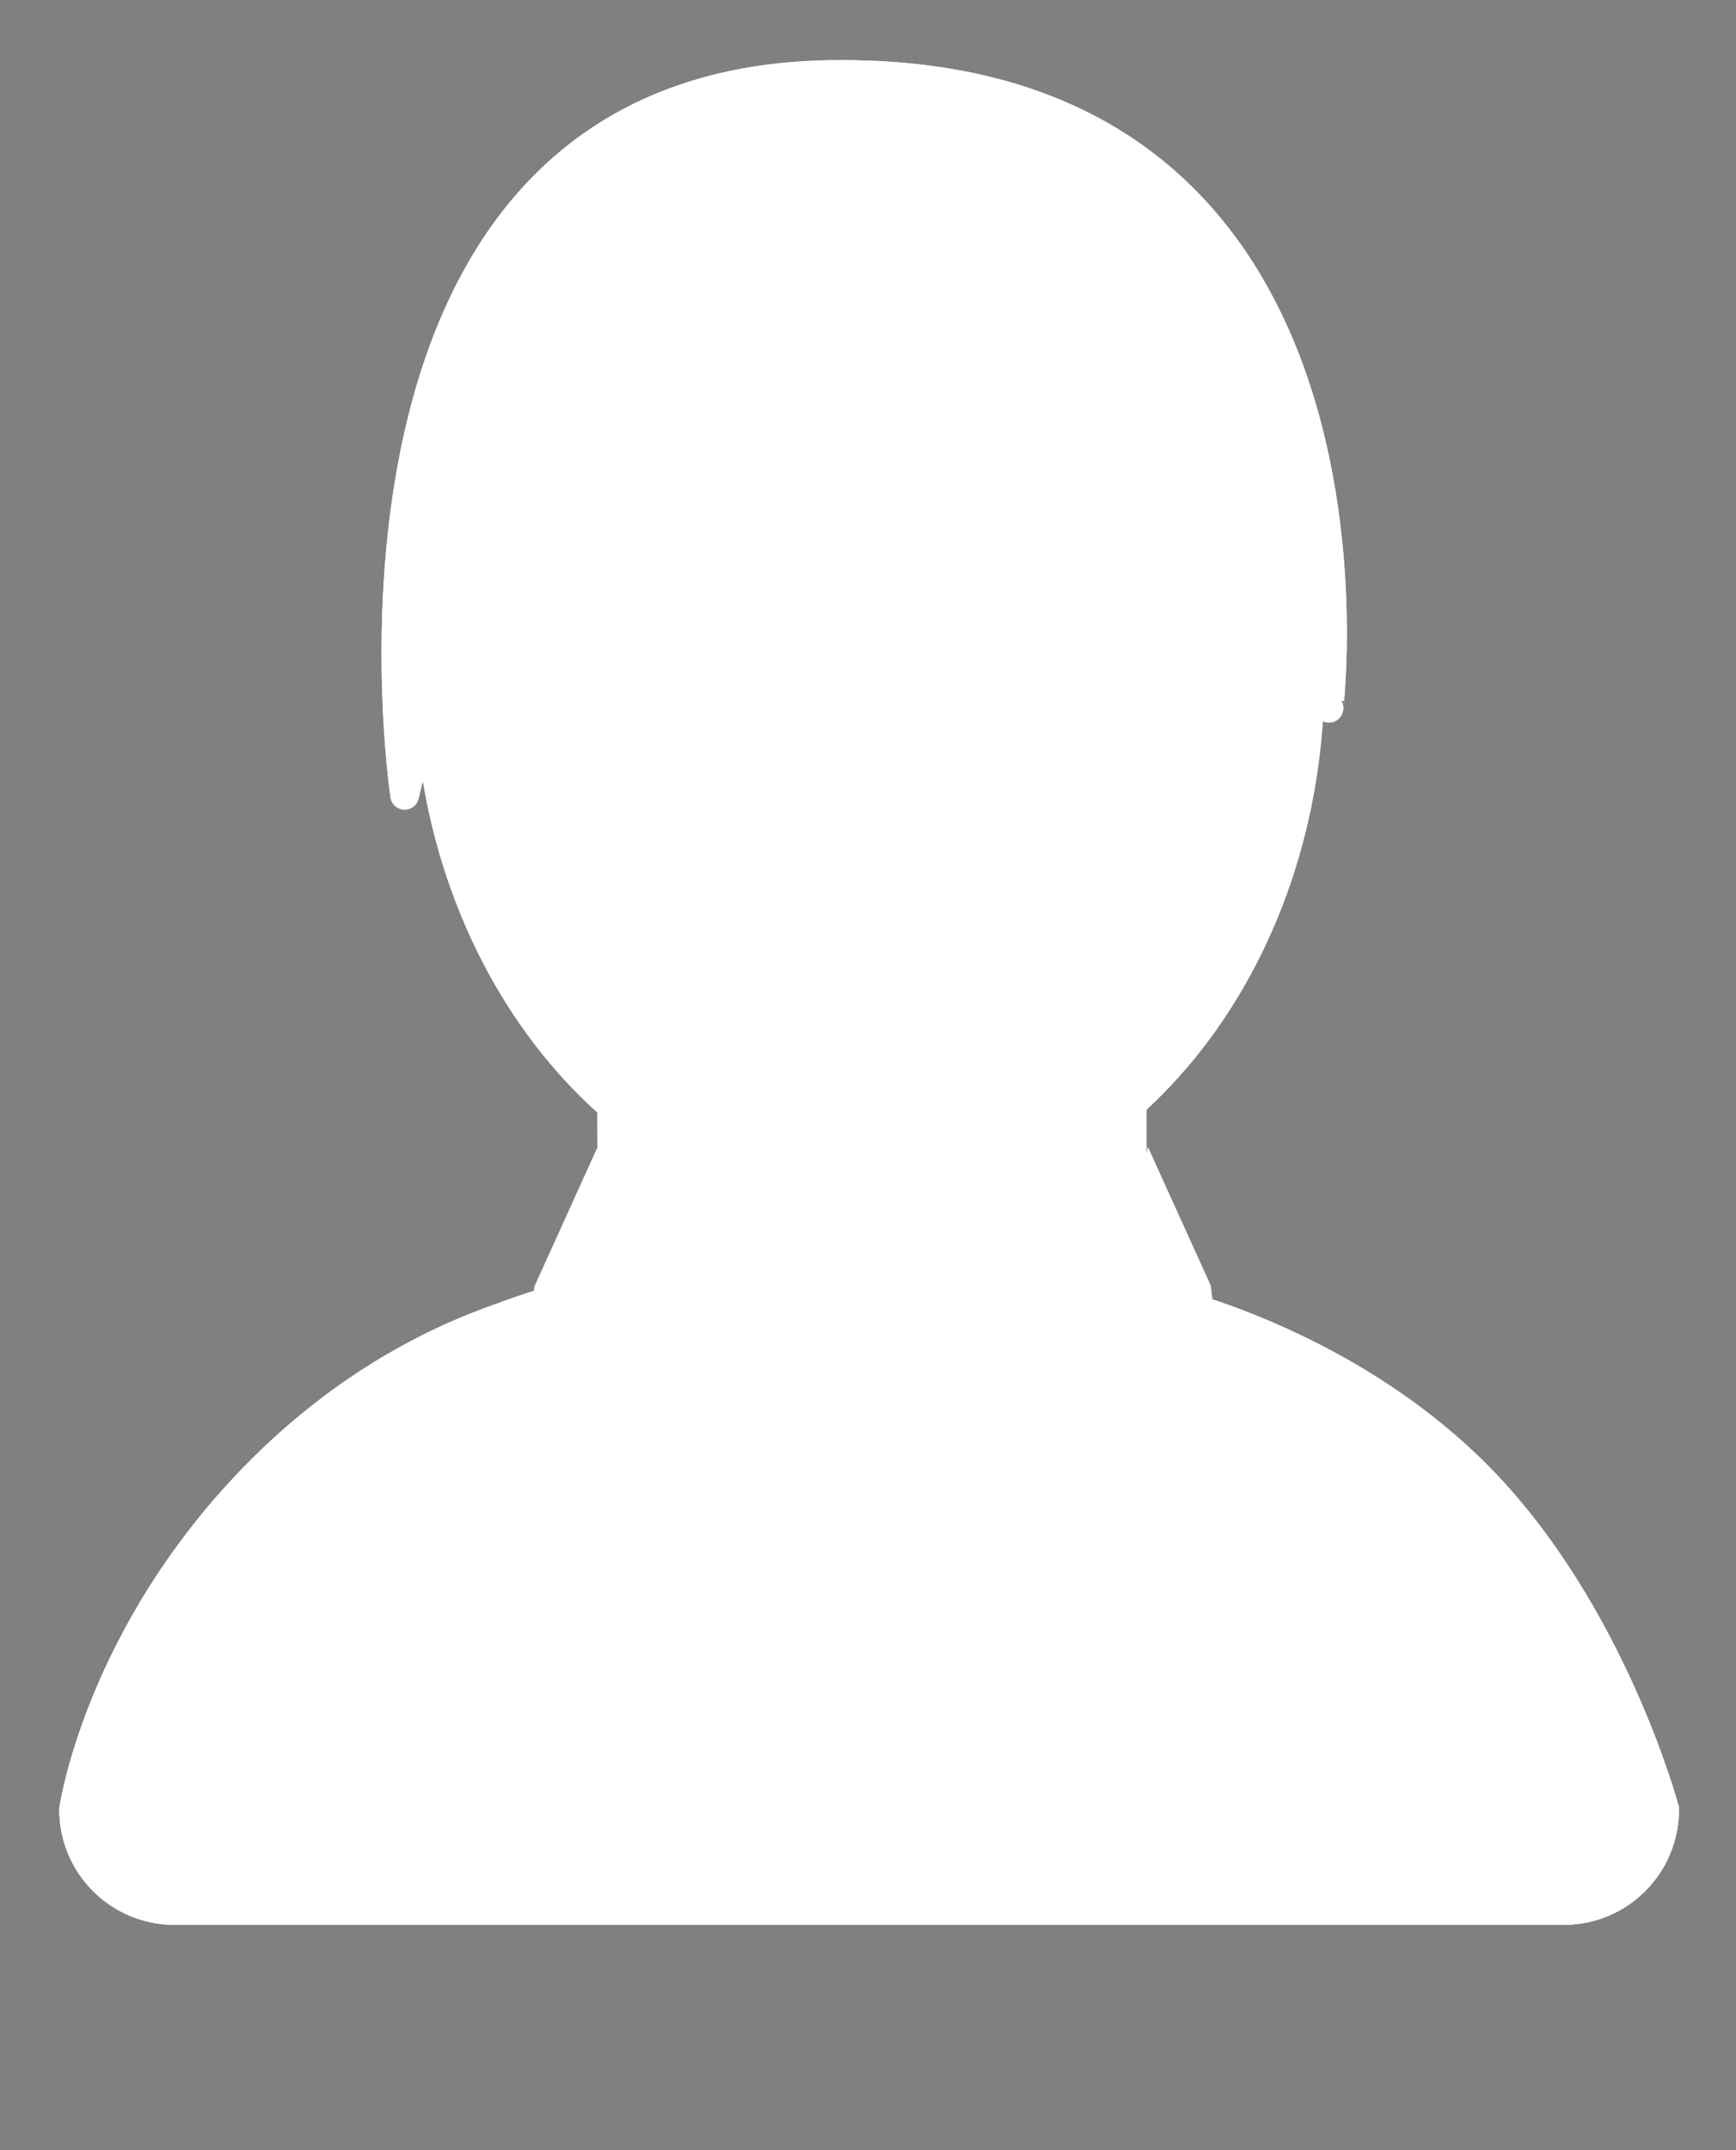 <?xml version="1.0" encoding="UTF-8"?><svg xmlns="http://www.w3.org/2000/svg" xmlns:xlink="http://www.w3.org/1999/xlink" fill-opacity="1" color-rendering="auto" color-interpolation="auto" text-rendering="auto" stroke="black" stroke-linecap="square" width="525" stroke-miterlimit="10" shape-rendering="auto" stroke-opacity="1" fill="black" stroke-dasharray="none" font-weight="normal" stroke-width="1" height="650" font-family="'Dialog'" font-style="normal" stroke-linejoin="miter" font-size="12px" stroke-dashoffset="0" image-rendering="auto">
  <rect width="100%" height="100%" fill="#808080" stroke="none"/>
  <!--Generated by ySVG 2.5-->
  <defs id="genericDefs"/>
  <g>
    <defs id="defs1">
      <clipPath clipPathUnits="userSpaceOnUse" id="clipPath1">
        <path d="M0 0 L525 0 L525 650 L0 650 L0 0 Z"/>
      </clipPath>
      <clipPath clipPathUnits="userSpaceOnUse" id="clipPath2">
        <path d="M125 161 L365.692 161 L365.692 459 L125 459 L125 161 Z"/>
      </clipPath>
      <clipPath clipPathUnits="userSpaceOnUse" id="clipPath3">
        <path d="M-2.071 0.164 L58.547 0.164 L58.547 74.558 L-2.071 74.558 L-2.071 0.164 Z"/>
      </clipPath>
    </defs>
    <g text-rendering="geometricPrecision" shape-rendering="geometricPrecision" transform="matrix(8.661,0,0,8.737,17.936,-1.433)">
      <g clip-path="url(#clipPath3)">
        <svg xml:space="preserve" opacity="1" writing-mode="lr-tb" stop-color="rgb(0, 0, 0)" shape-rendering="auto" glyph-orientation-horizontal="0deg" color-profile="auto" lighting-color="rgb(255, 255, 255)" color="rgb(0, 0, 0)" font-weight="400" alignment-baseline="auto" font-style="normal" version="1.1" color-interpolation-filters="linearrgb" text-anchor="start" stroke-linecap="butt" color-interpolation="srgb" font-variant="normal" word-spacing="normal" fill-opacity="1" text-rendering="auto" clip-path="none" text-decoration="none" letter-spacing="normal" viewBox="0 0 57 65" glyph-orientation-vertical="auto" display="inline" font-size-adjust="none" overflow="visible" fill="rgb(0, 0, 0)" font-stretch="normal" stroke-dasharray="none" id="svg1.Ebene_1" stroke-miterlimit="4" stop-opacity="1" color-rendering="auto" font-size="12" pointer-events="visiblepainted" mask="none" direction="ltr" baseline-shift="baseline" enable-background="new 0 0 57 65" fill-rule="nonzero" image-rendering="auto" stroke-dashoffset="0" width="57px" marker-end="none" clip="auto" cursor="auto" stroke="none" filter="none" visibility="visible" kerning="auto" stroke-width="1" font-family="&quot;Arial&quot;,&quot;Helvetica&quot;,sans-serif" flood-opacity="1" clip-rule="nonzero" src="none" height="65px" unicode-bidi="normal" stroke-linejoin="miter" stroke-opacity="1" flood-color="rgb(0, 0, 0)" dominant-baseline="auto" marker-start="none" x="0px" marker-mid="none" y="0px">
<g>
	
		<linearGradient gradientTransform="matrix(1 0 0 1 0.32 -3091.766)" x1="26.34" x2="27.581" gradientUnits="userSpaceOnUse" y1="3115.727" y2="3145.524" id="svg1.SVGID_1_">
		<stop offset="0.271" style="stop-color:#FFFFFF"/>
		<stop offset="1" style="stop-color:#FFFFFF"/>
	</linearGradient>
	<path fill="url(#svg1.SVGID_1_)" d="M49.529,51.225c-4.396-4.396-10.951-5.884-12.063-6.109   V37.8H19.278c0,0,0.038,6.903,0,6.868c0,0-6.874,0.997-12.308,6.432C1.378,56.691,0.5,62.77,0.5,62.77   c0,1.938,1.575,3.492,3.523,3.492h48.51c1.947,0,3.521-1.558,3.521-3.492C56.055,62.768,54.211,55.906,49.529,51.225z" stroke-miterlimit="10" stroke="#FFFFFF"/>
	
		<radialGradient gradientTransform="matrix(1 0 0 1 0.32 -3091.766)" gradientUnits="userSpaceOnUse" r="23.425" cx="27.584" id="svg1.face_x5F_white_1_" cy="3117.492" fx="23.014" fy="3115.002">
		<stop offset="0" style="stop-color:#FFFFFF"/>
		<stop offset="1" style="stop-color:#FFFFFF"/>
	</radialGradient>
	<path fill="url(#svg1.face_x5F_white_1_)" id="svg1.face_x5F_white_3_" d="M43.676,23.357   c0.086,10.2-6.738,18.52-15.25,18.586c-8.5,0.068-15.464-8.146-15.55-18.344C12.794,13.4,19.618,5.079,28.123,5.012   C36.627,4.945,43.59,13.158,43.676,23.357z" stroke-miterlimit="10" stroke="#FFFFFF"/>
	
		<linearGradient gradientTransform="matrix(0.275 0 0 -0.273 -1752.885 -3351.735)" x1="6468.501" x2="6492.13" gradientUnits="userSpaceOnUse" y1="-12291.52" y2="-12384.969" id="svg1.face_highlight_1_">
		<stop offset="0.271" style="stop-color:#FFFFFF"/>
		<stop offset="1" style="stop-color:#FFFFFF"/>
	</linearGradient>
	<path fill="#FFFFFF" d="M20.278,13.25   c3.417,4.333,9.333,6.917,9.333,6.917l-1.417-3.5c0,0,7.094,4.691,8.083,4.333c0.968-0.2-1.082-3.807-1.082-3.807   s3.138,1.795,4.854,3.969c1.803,2.28,4.285,3.504,4.285,3.504S47.027,2.719,27.289,2.744C8.278,2.709,12.058,27.678,12.058,27.678   L14.695,17c0,0,0.914,5.757,1.399,4.875C17.861,15.211,18.861,11.5,20.278,13.25z" id="svg1.Hair_Young_Brown_1_" stroke="#FFFFFF" stroke-linecap="round" stroke-linejoin="round"/>
	<path fill="#FFFFFF" d="M20.278,13.25   c3.417,4.333,9.333,6.917,9.333,6.917l-1.417-3.5c0,0,7.094,4.691,8.083,4.333c0.968-0.2-1.082-3.807-1.082-3.807   s3.138,1.795,4.854,3.969c1.803,2.28,4.285,3.504,4.285,3.504S47.027,2.719,27.289,2.744C8.278,2.709,12.058,27.678,12.058,27.678   L14.695,17c0,0,0.914,5.757,1.399,4.875C17.861,15.211,18.861,11.5,20.278,13.25z" id="svg1.Hair_Young_Blond_1_" stroke="#FFFFFF" stroke-linecap="round" stroke-linejoin="round"/>
	
		<radialGradient gradientTransform="matrix(1 0 0 1 0.32 -3091.766)" id="svg1.collar_x5F_body_1_" r="32.4" cx="14.961" gradientUnits="userSpaceOnUse" cy="3148.934">
		<stop offset="0" style="stop-color:#FFFFFF"/>
		<stop offset="1" style="stop-color:#FFFFFF"/>
	</radialGradient>
	<path fill="url(#svg1.collar_x5F_body_1_)" d="M0.5,62.768c0,1.938,1.575,3.494,3.523,3.494   h48.51c1.947,0,3.521-1.559,3.521-3.494c0,0-1.844-6.861-6.525-11.543c-4.815-4.813-11.244-6.146-11.244-6.146   c-1.771,1.655-5.61,2.802-10.063,2.802c-4.453,0-8.292-1.146-10.063-2.802c0,0-5.755,0.586-11.189,6.021   C1.378,56.689,0.5,62.768,0.5,62.768z" id="svg1.collar_x5F_body_3_" stroke="#FFFFFF"/>
	
		<radialGradient gradientTransform="matrix(1 0 0 1 0.32 -3091.766)" id="svg1.collar_x5F_r_1_" r="9.282" cx="31.3" gradientUnits="userSpaceOnUse" cy="3139.061">
		<stop offset="0" style="stop-color:#FFFFFF"/>
		<stop offset="1" style="stop-color:#FFFFFF"/>
	</radialGradient>
	<path fill="url(#svg1.collar_x5F_r_1_)" d="M38.159,41.381c0,0-0.574,2.369-3.013,4.441   c-2.108,1.795-5.783,2.072-5.783,2.072l3.974,6.217c0,0,2.957-1.637,5.009-3.848c1.922-2.072,1.37-5.479,1.37-5.479L38.159,41.381z   " id="svg1.collar_x5F_r_3_" stroke="#FFFFFF"/>
	
		<radialGradient gradientTransform="matrix(1 0 0 1 0.32 -3091.766)" id="svg1.collar_x5F_l_1_" r="9.284" cx="18.938" gradientUnits="userSpaceOnUse" cy="3139.102">
		<stop offset="0" style="stop-color:#FFFFFF"/>
		<stop offset="1" style="stop-color:#FFFFFF"/>
	</radialGradient>
	<path fill="url(#svg1.collar_x5F_l_1_)" d="M18.63,41.422c0,0,0.576,2.369,3.012,4.441   c2.109,1.793,5.785,2.072,5.785,2.072l-3.974,6.217c0,0-2.957-1.637-5.007-3.85c-1.922-2.072-1.37-5.48-1.37-5.48L18.63,41.422z" id="svg1.collar_x5F_l_3_" stroke="#FFFFFF"/>
	
		<radialGradient gradientTransform="matrix(1 0 0 1 0.24 -2319.074)" id="svg1.Knob2_1_" r="0.967" cx="27.689" gradientUnits="userSpaceOnUse" cy="2375.287">
		<stop offset="0" style="stop-color:#FFFFFF"/>
		<stop offset="1" style="stop-color:#FFFFFF"/>
	</radialGradient>
	<circle fill="url(#svg1.Knob2_1_)" r="0.584" id="svg1.Knob2_3_" cx="28.258" cy="56.254" stroke="#FFFFFF"/>
	
		<radialGradient gradientTransform="matrix(1 0 0 1 0.24 -2319.074)" id="svg1.Knob1_1_" r="0.967" cx="27.727" gradientUnits="userSpaceOnUse" cy="2381.528">
		<stop offset="0" style="stop-color:#FFFFFF"/>
		<stop offset="1" style="stop-color:#FFFFFF"/>
	</radialGradient>
	<circle fill="url(#svg1.Knob1_1_)" r="0.584" id="svg1.Knob1_3_" cx="28.297" cy="62.499" stroke="#FFFFFF"/>
	
		<radialGradient gradientTransform="matrix(1 0 0 -1 0.04 64.154)" id="svg1.collar_x5F_body_4_" r="32.4" cx="15.241" gradientUnits="userSpaceOnUse" cy="9.983">
		<stop offset="0" style="stop-color:#FFFFFF"/>
		<stop offset="1" style="stop-color:#FFFFFF"/>
	</radialGradient>
	<path fill="url(#svg1.collar_x5F_body_4_)" d="M0.5,62.768c0,1.938,1.575,3.494,3.523,3.494   h48.51c1.947,0,3.521-1.559,3.521-3.494c0,0-1.844-6.861-6.525-11.543c-4.815-4.813-11.244-6.146-11.244-6.146   c-1.771,1.655-5.61,2.802-10.063,2.802c-4.453,0-8.292-1.146-10.063-2.802c0,0-5.755,0.586-11.189,6.021   C1.378,56.689,0.5,62.768,0.5,62.768z" id="svg1.collar_x5F_body_2_" stroke="#FFFFFF"/>
	
		<radialGradient gradientTransform="matrix(1 0 0 -1 0.04 64.154)" id="svg1.collar_x5F_r_4_" r="9.282" cx="31.58" gradientUnits="userSpaceOnUse" cy="15.957">
		<stop offset="0" style="stop-color:#FFFFFF"/>
		<stop offset="1" style="stop-color:#FFFFFF"/>
	</radialGradient>
	<path fill="url(#svg1.collar_x5F_r_4_)" d="M38.159,41.381c0,0-0.574,2.369-3.013,4.441   c-2.108,1.795-5.783,2.072-5.783,2.072l3.974,6.217c0,0,2.957-1.637,5.009-3.848c1.922-2.072,1.37-5.479,1.37-5.479L38.159,41.381z   " id="svg1.collar_x5F_r_2_" stroke="#FFFFFF"/>
	
		<radialGradient gradientTransform="matrix(1 0 0 -1 0.04 64.154)" id="svg1.collar_x5F_l_4_" r="9.284" cx="19.218" gradientUnits="userSpaceOnUse" cy="15.916">
		<stop offset="0" style="stop-color:#FFFFFF"/>
		<stop offset="1" style="stop-color:#FFFFFF"/>
	</radialGradient>
	<path fill="url(#svg1.collar_x5F_l_4_)" d="M18.63,41.422c0,0,0.576,2.369,3.012,4.441   c2.109,1.793,5.785,2.072,5.785,2.072l-3.974,6.217c0,0-2.957-1.637-5.007-3.85c-1.922-2.072-1.37-5.48-1.37-5.48L18.63,41.422z" id="svg1.collar_x5F_l_2_" stroke="#FFFFFF"/>
	
		<radialGradient gradientTransform="matrix(1 0 0 -1 0.04 64.154)" id="svg1.path5135_1_" r="6.762" cx="26.659" gradientUnits="userSpaceOnUse" cy="3.027">
		<stop offset="0" style="stop-color:#FFFFFF"/>
		<stop offset="1" style="stop-color:#FFFFFF"/>
	</radialGradient>
	<path fill="url(#svg1.path5135_1_)" d="M27.427,55.221c0,0-1.848,2.057-2.079,6.543   c-0.231,4.488,0,4.488,0,4.488h6.544c0,0,0.23,0.063-0.152-4.363c-0.399-4.604-2.389-6.668-2.389-6.668H27.427z" id="svg1.path5135_3_" stroke="#FFFFFF"/>
	
		<radialGradient gradientTransform="matrix(1 0 0 -1 0.04 64.154)" id="svg1.path5131_1_" r="4.847" cx="26.746" gradientUnits="userSpaceOnUse" cy="11.968">
		<stop offset="0" style="stop-color:#FFFFFF"/>
		<stop offset="1" style="stop-color:#FFFFFF"/>
	</radialGradient>
	<path fill="url(#svg1.path5131_1_)" d="M28.313,48.68h0.122l2.551,4.002   c0.517,0.953-1.204,1.797-1.453,2.549l-2.279-0.016c-0.243-0.76-2.257-1.365-1.476-2.584L28.313,48.68z" id="svg1.path5131_3_" stroke="#FFFFFF"/>
</g>
</svg>
      </g>
    </g>
  </g>
</svg>
